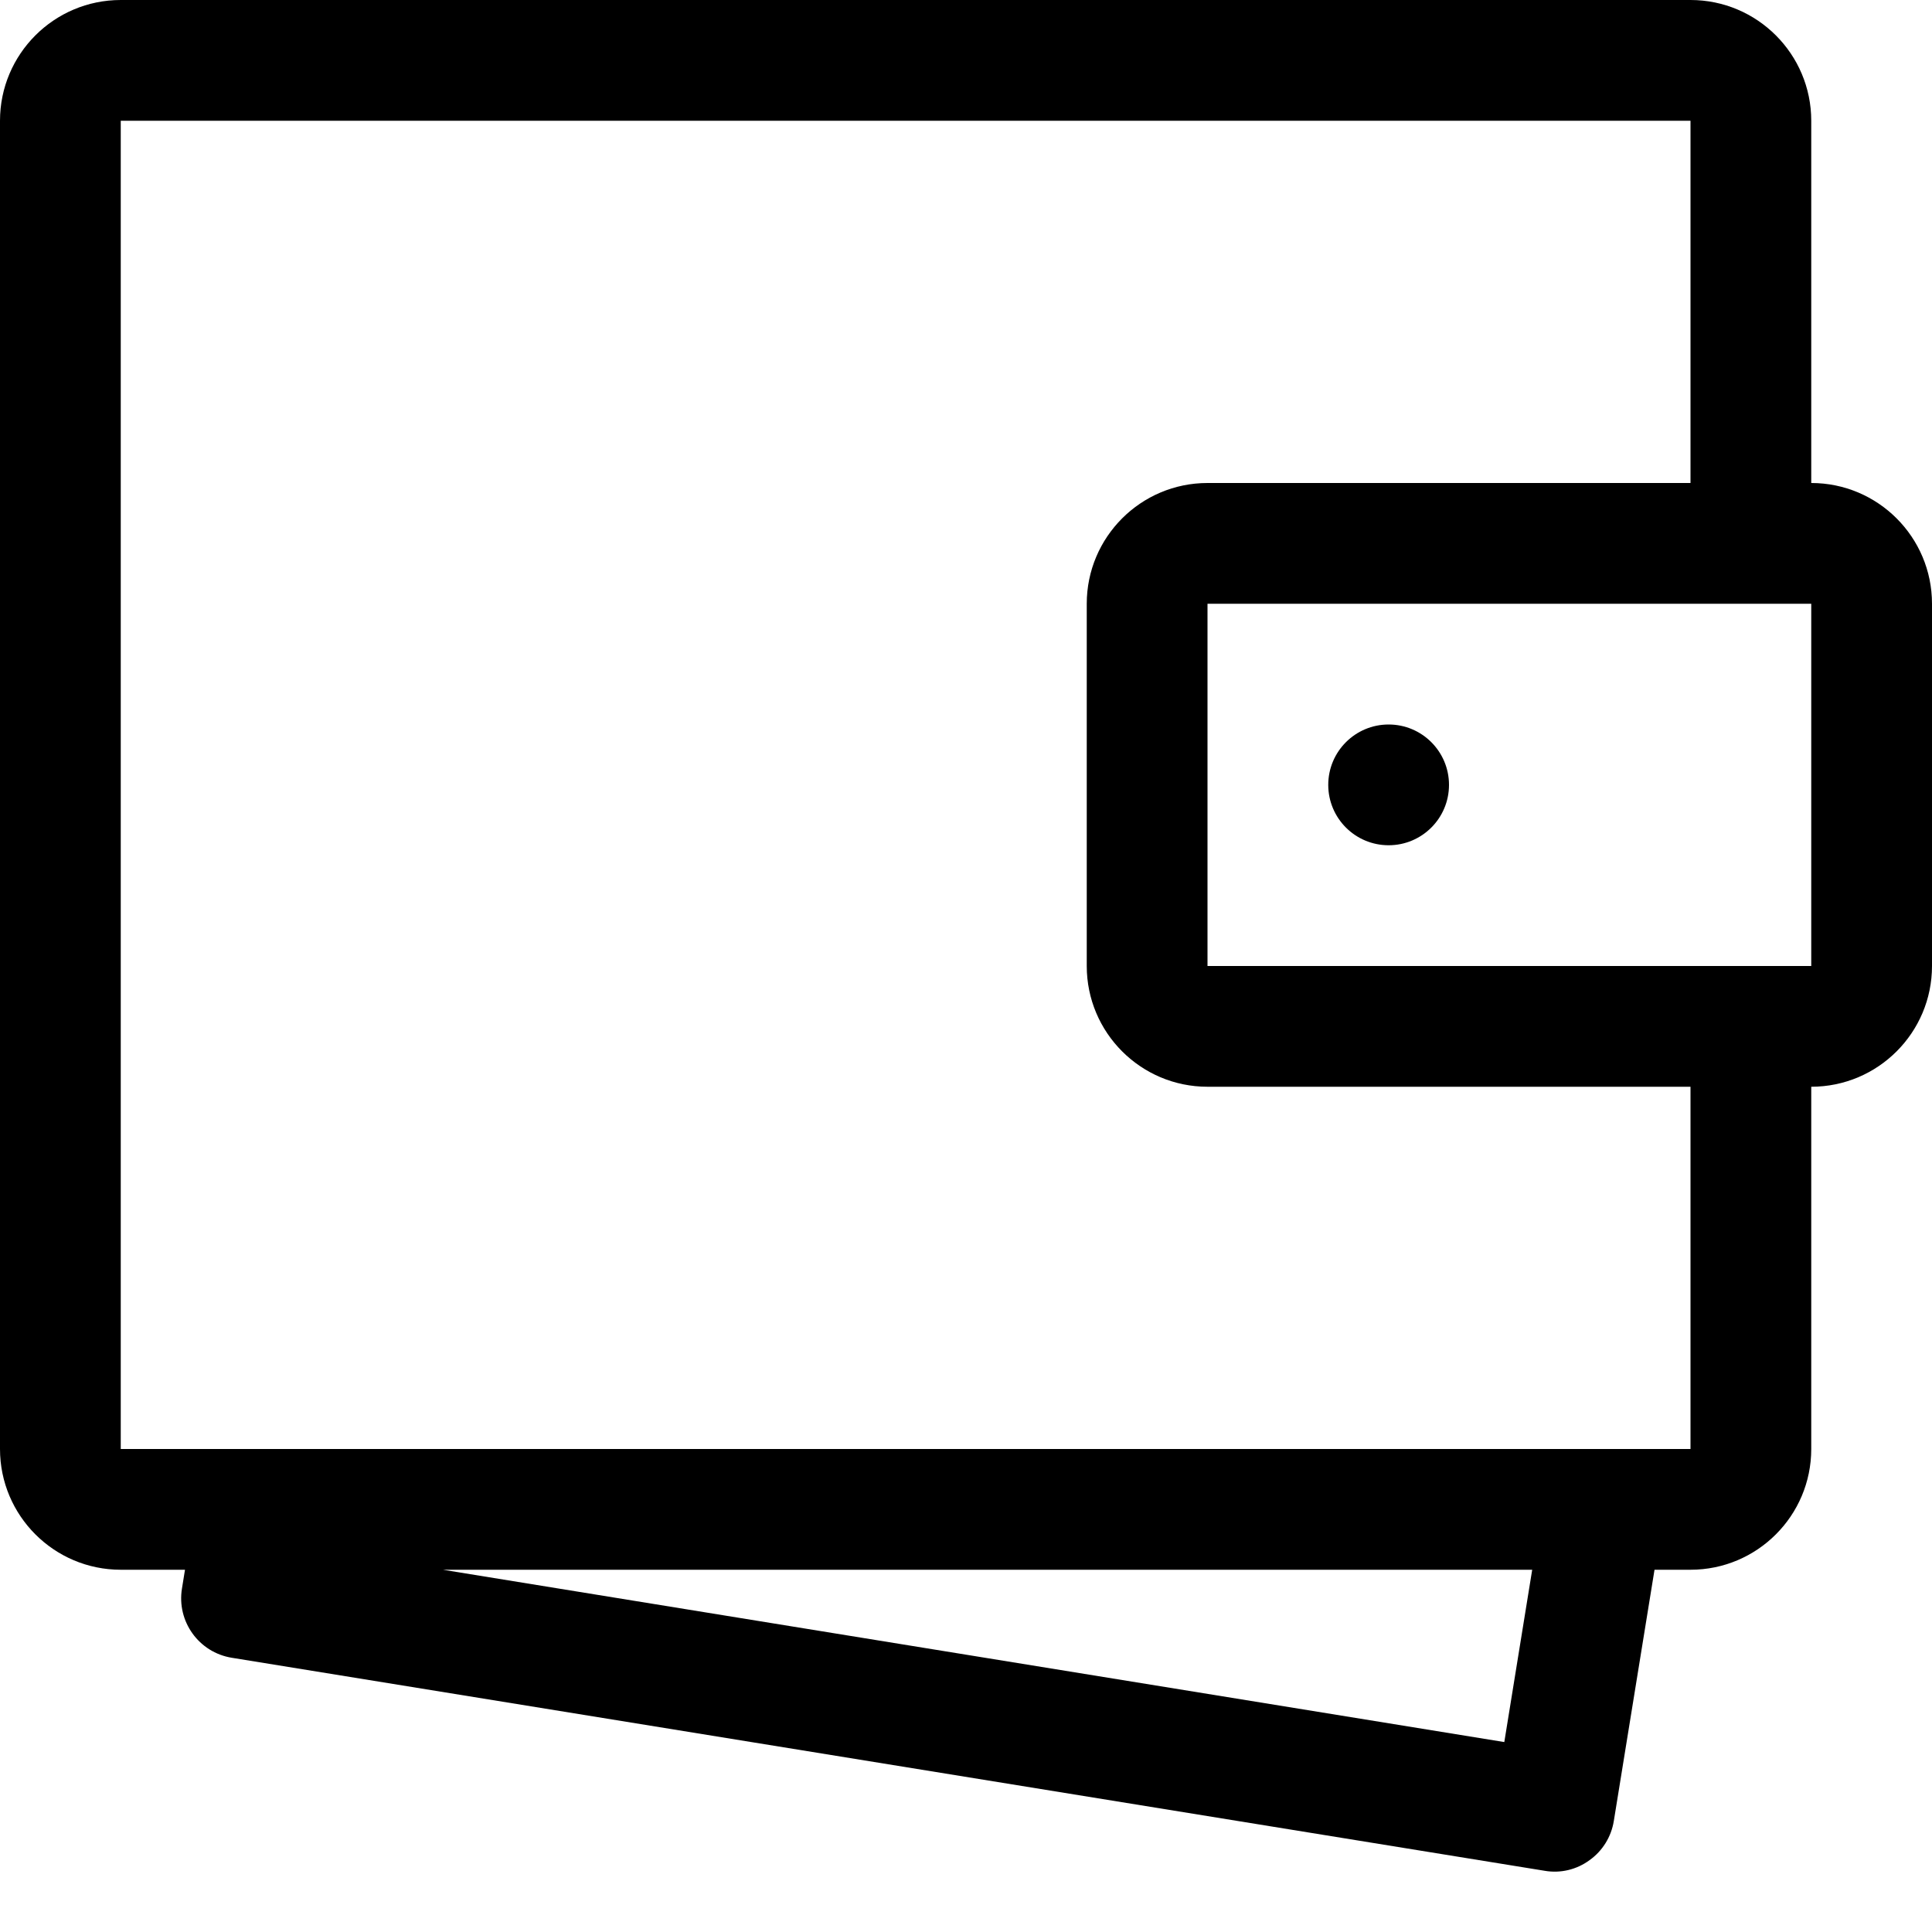 <!-- icon_wallet icon -->
<svg xmlns="http://www.w3.org/2000/svg" viewBox="0 -64 1024 1024">
  <path d="M960 512v192c0 35.328-28.672 64-64 64h-19.072l-21.568 133.12c-1.344 8.384-5.952 15.872-12.864 20.8-6.784 4.992-15.36 7.104-23.808 5.632l-695.808-112.896c-17.472-2.816-29.312-19.264-26.432-36.736l1.6-9.92h-34.048c-35.328 0-64-28.672-64-64v-704c0-35.328 28.672-64 64-64h832c35.328 0 64 28.672 64 64v192c35.328 0 64 28.672 64 64v192c0 35.328-28.672 64-64 64zM64 704h832v-192h-256c-35.328 0-64-28.672-64-64v-192c0-35.328 28.672-64 64-64h256v-192h-832v704zM234.752 768l562.56 91.328 14.784-91.328h-577.344zM640 256v192h320v-192h-320zM704 352c0-17.673 14.327-32 32-32s32 14.327 32 32c0 17.673-14.327 32-32 32s-32-14.327-32-32z"/>
</svg>
